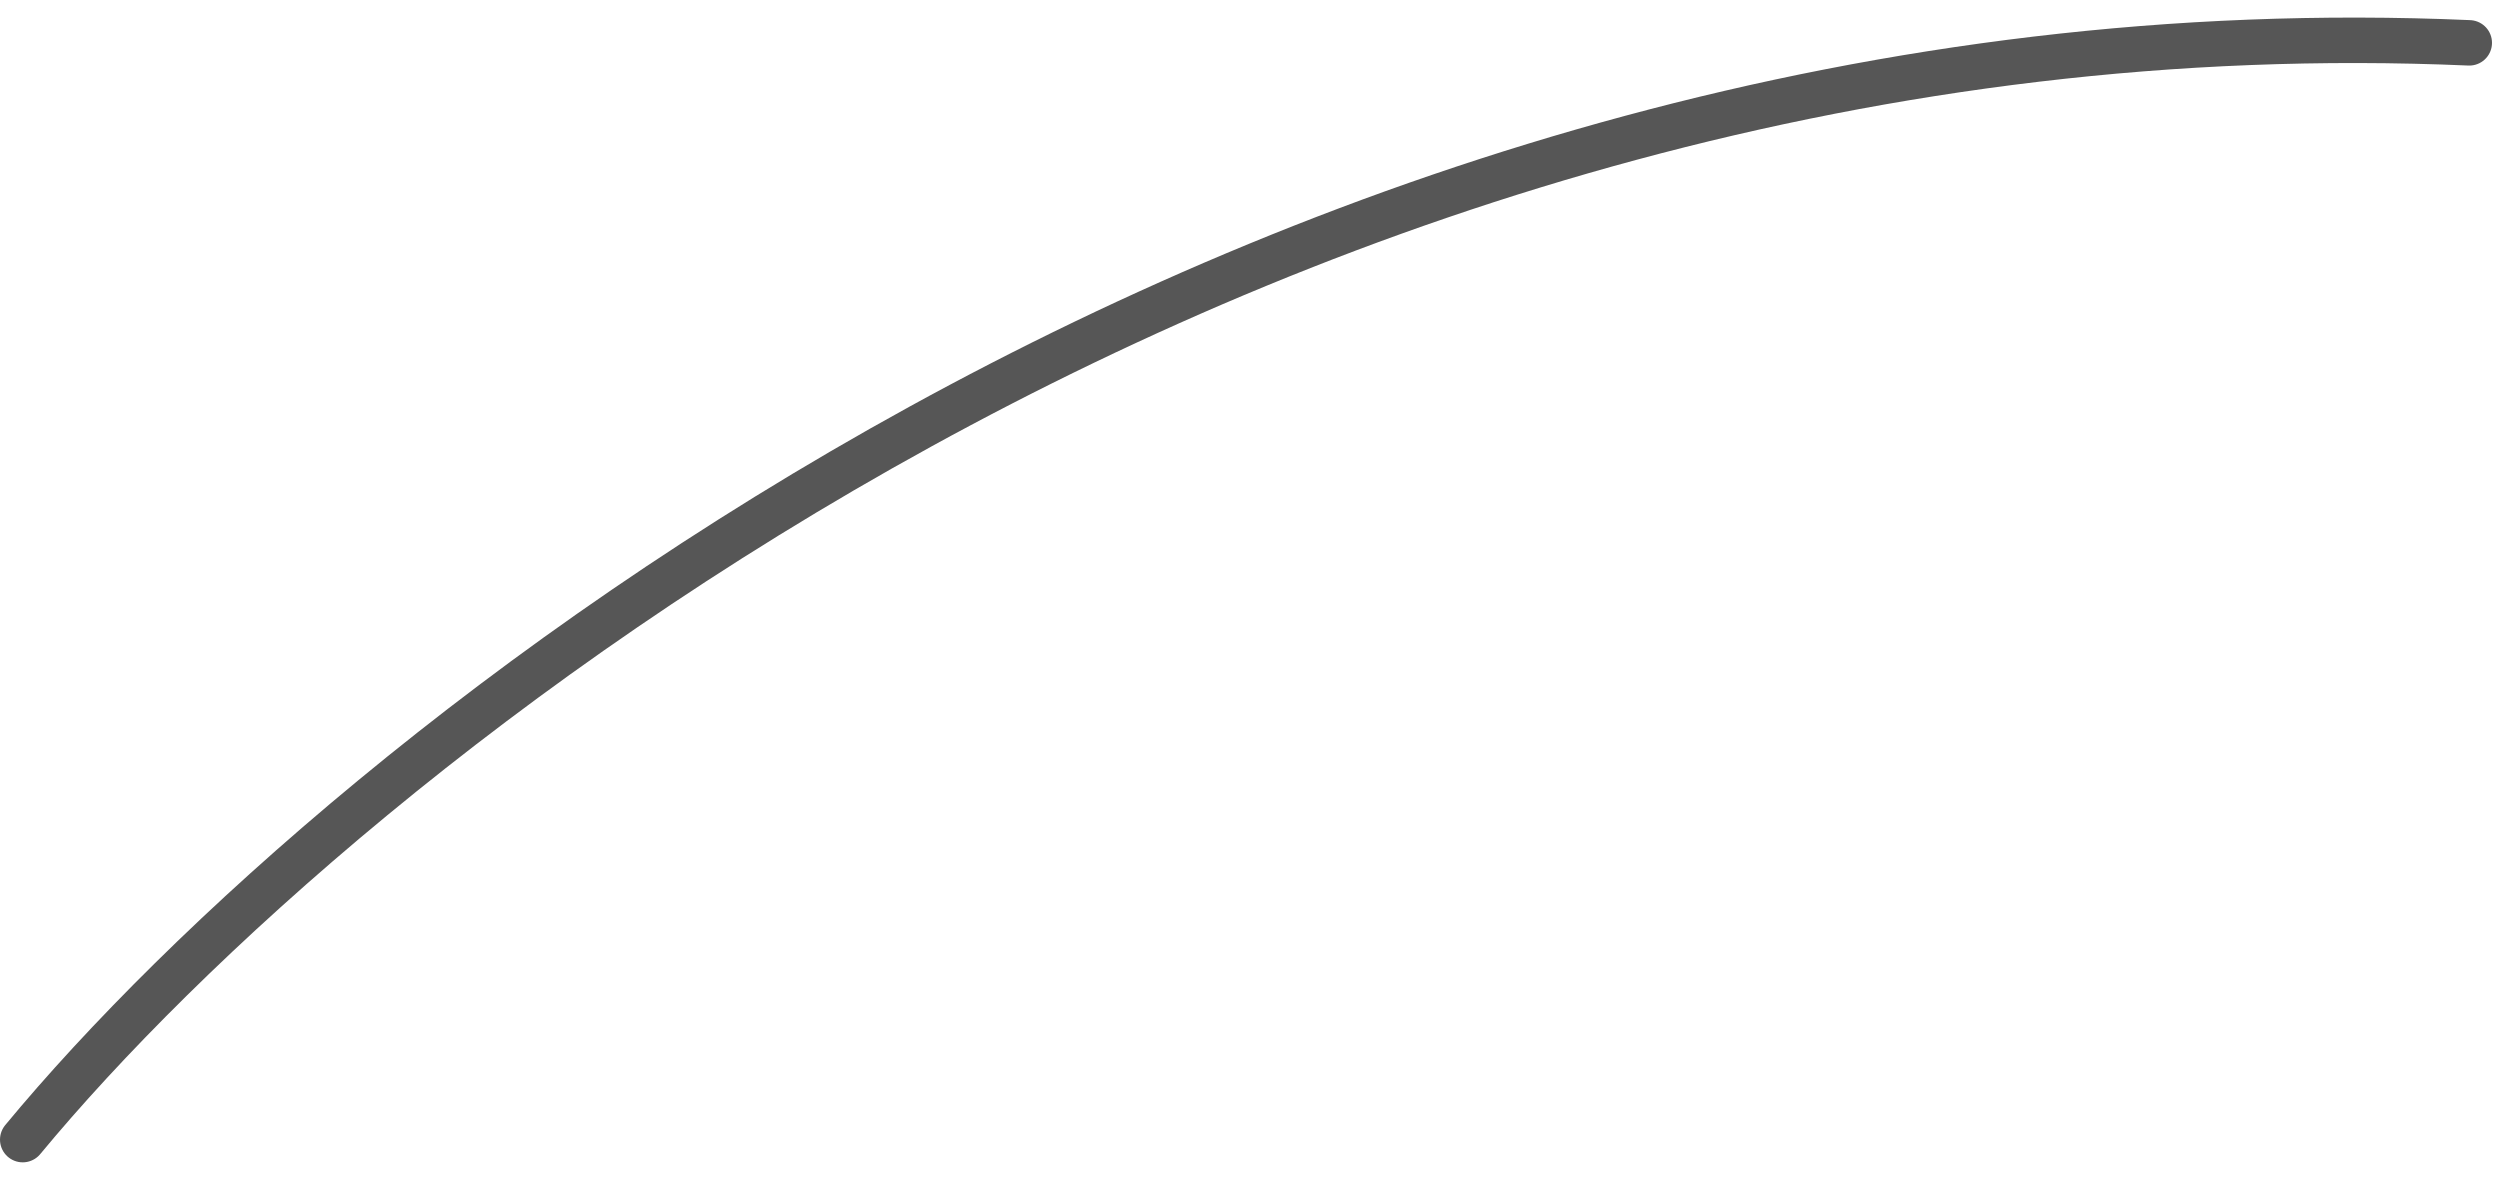 <svg width="110" height="52" viewBox="0 0 110 52" fill="none" xmlns="http://www.w3.org/2000/svg">
<path d="M1 50.143C15.096 33.105 56.359 -0.4 108.648 1.885" stroke="#565656" stroke-width="2" stroke-linecap="round"/>
</svg>
